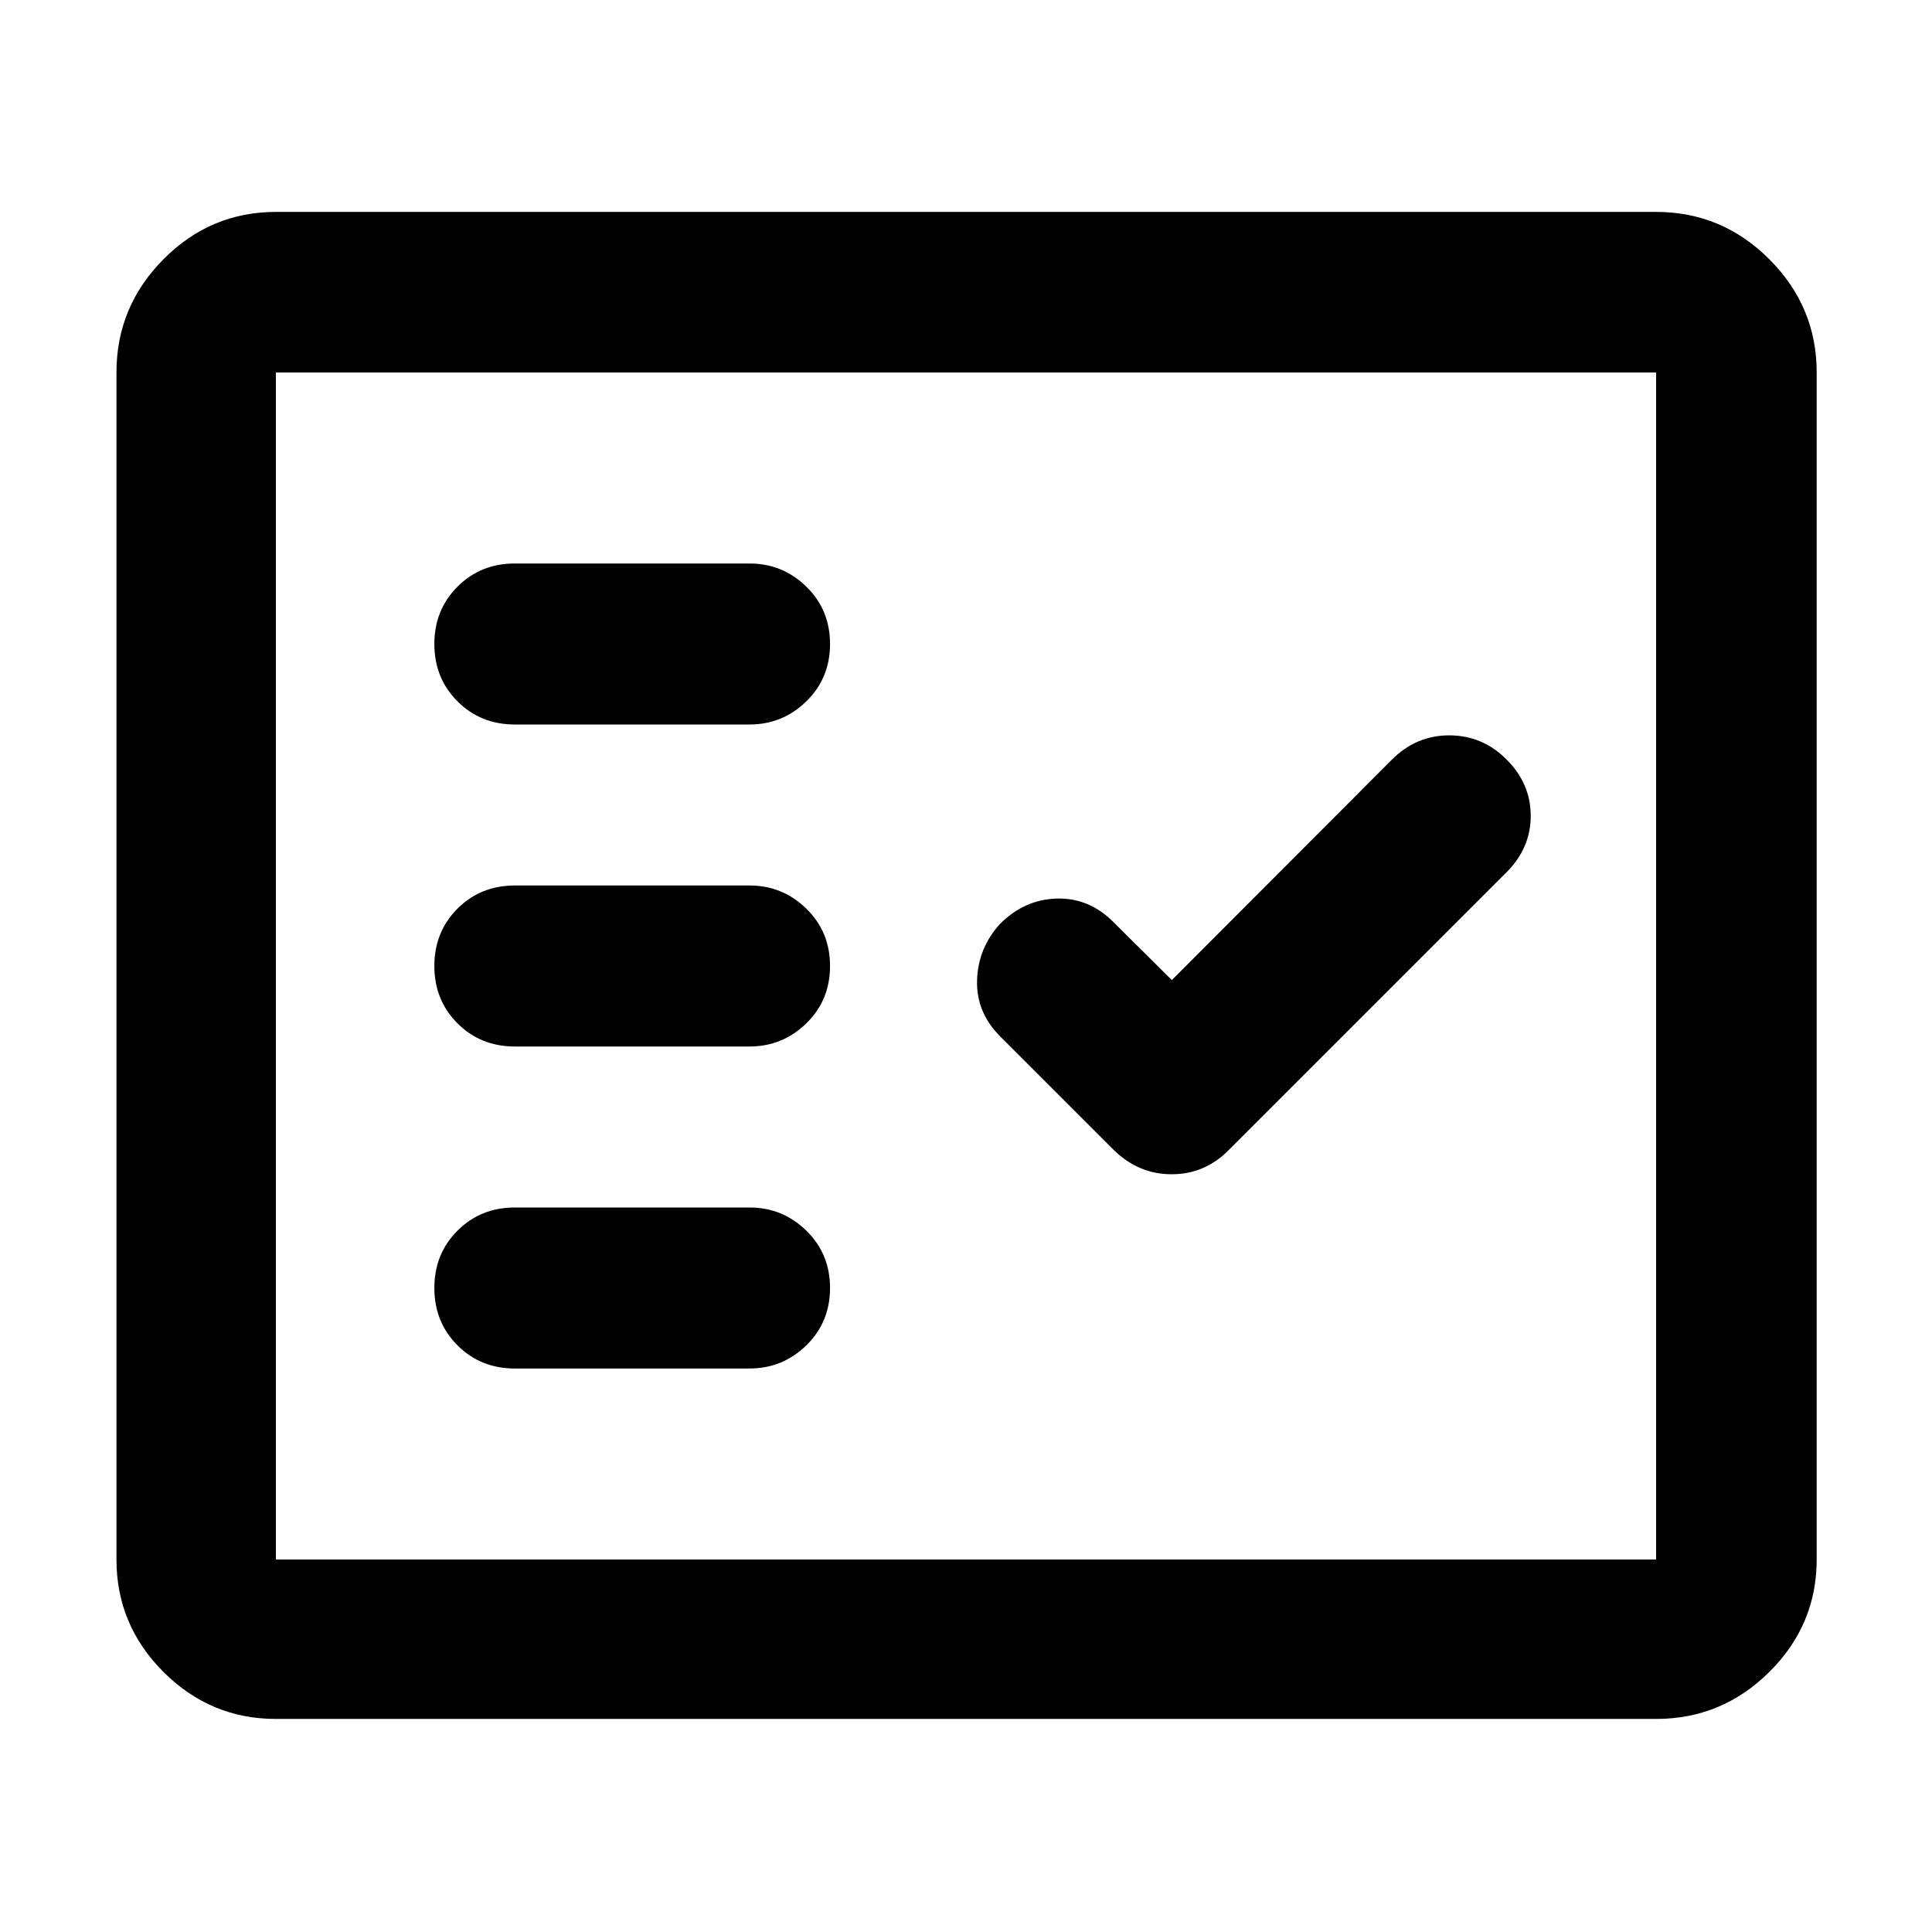 <svg xmlns="http://www.w3.org/2000/svg" height="48" viewBox="0 -960 960 960" width="48"><path d="M137.09-105.87q-32.51 0-55.87-23.35-23.35-23.36-23.35-55.87v-589.82q0-32.74 23.35-56.26 23.36-23.53 55.87-23.53h685.82q32.74 0 56.26 23.53 23.53 23.52 23.53 56.26v589.82q0 32.51-23.53 55.87-23.52 23.35-56.26 23.35H137.09Zm0-79.22h685.82v-589.82H137.09v589.82ZM372.44-280q16.43 0 28.21-11.5 11.79-11.5 11.79-28.5t-11.79-28.5Q388.87-360 372.44-360H255.83q-17 0-28.5 11.5t-11.5 28.5q0 17 11.5 28.5t28.5 11.5h116.61Zm209.84-193-29.2-29Q541-514 525-513.5q-16 .5-28 12.5-11 12-11.5 28t11.5 28l56.65 56.65q12.24 11.83 28.56 11.83 16.31 0 28.14-11.83l138.26-138.26q12-12 12-28t-12-28q-12-12-28.5-12t-28.58 12.16L582.28-473Zm-209.84 33q16.43 0 28.21-11.5 11.79-11.5 11.79-28.5t-11.79-28.5Q388.87-520 372.44-520H255.83q-17 0-28.5 11.5t-11.5 28.5q0 17 11.5 28.5t28.5 11.5h116.61Zm0-160q16.43 0 28.21-11.5 11.79-11.5 11.79-28.5t-11.79-28.5Q388.87-680 372.44-680H255.83q-17 0-28.5 11.5t-11.5 28.5q0 17 11.5 28.5t28.5 11.5h116.61ZM137.09-185.09v-589.82 589.82Z"/></svg>